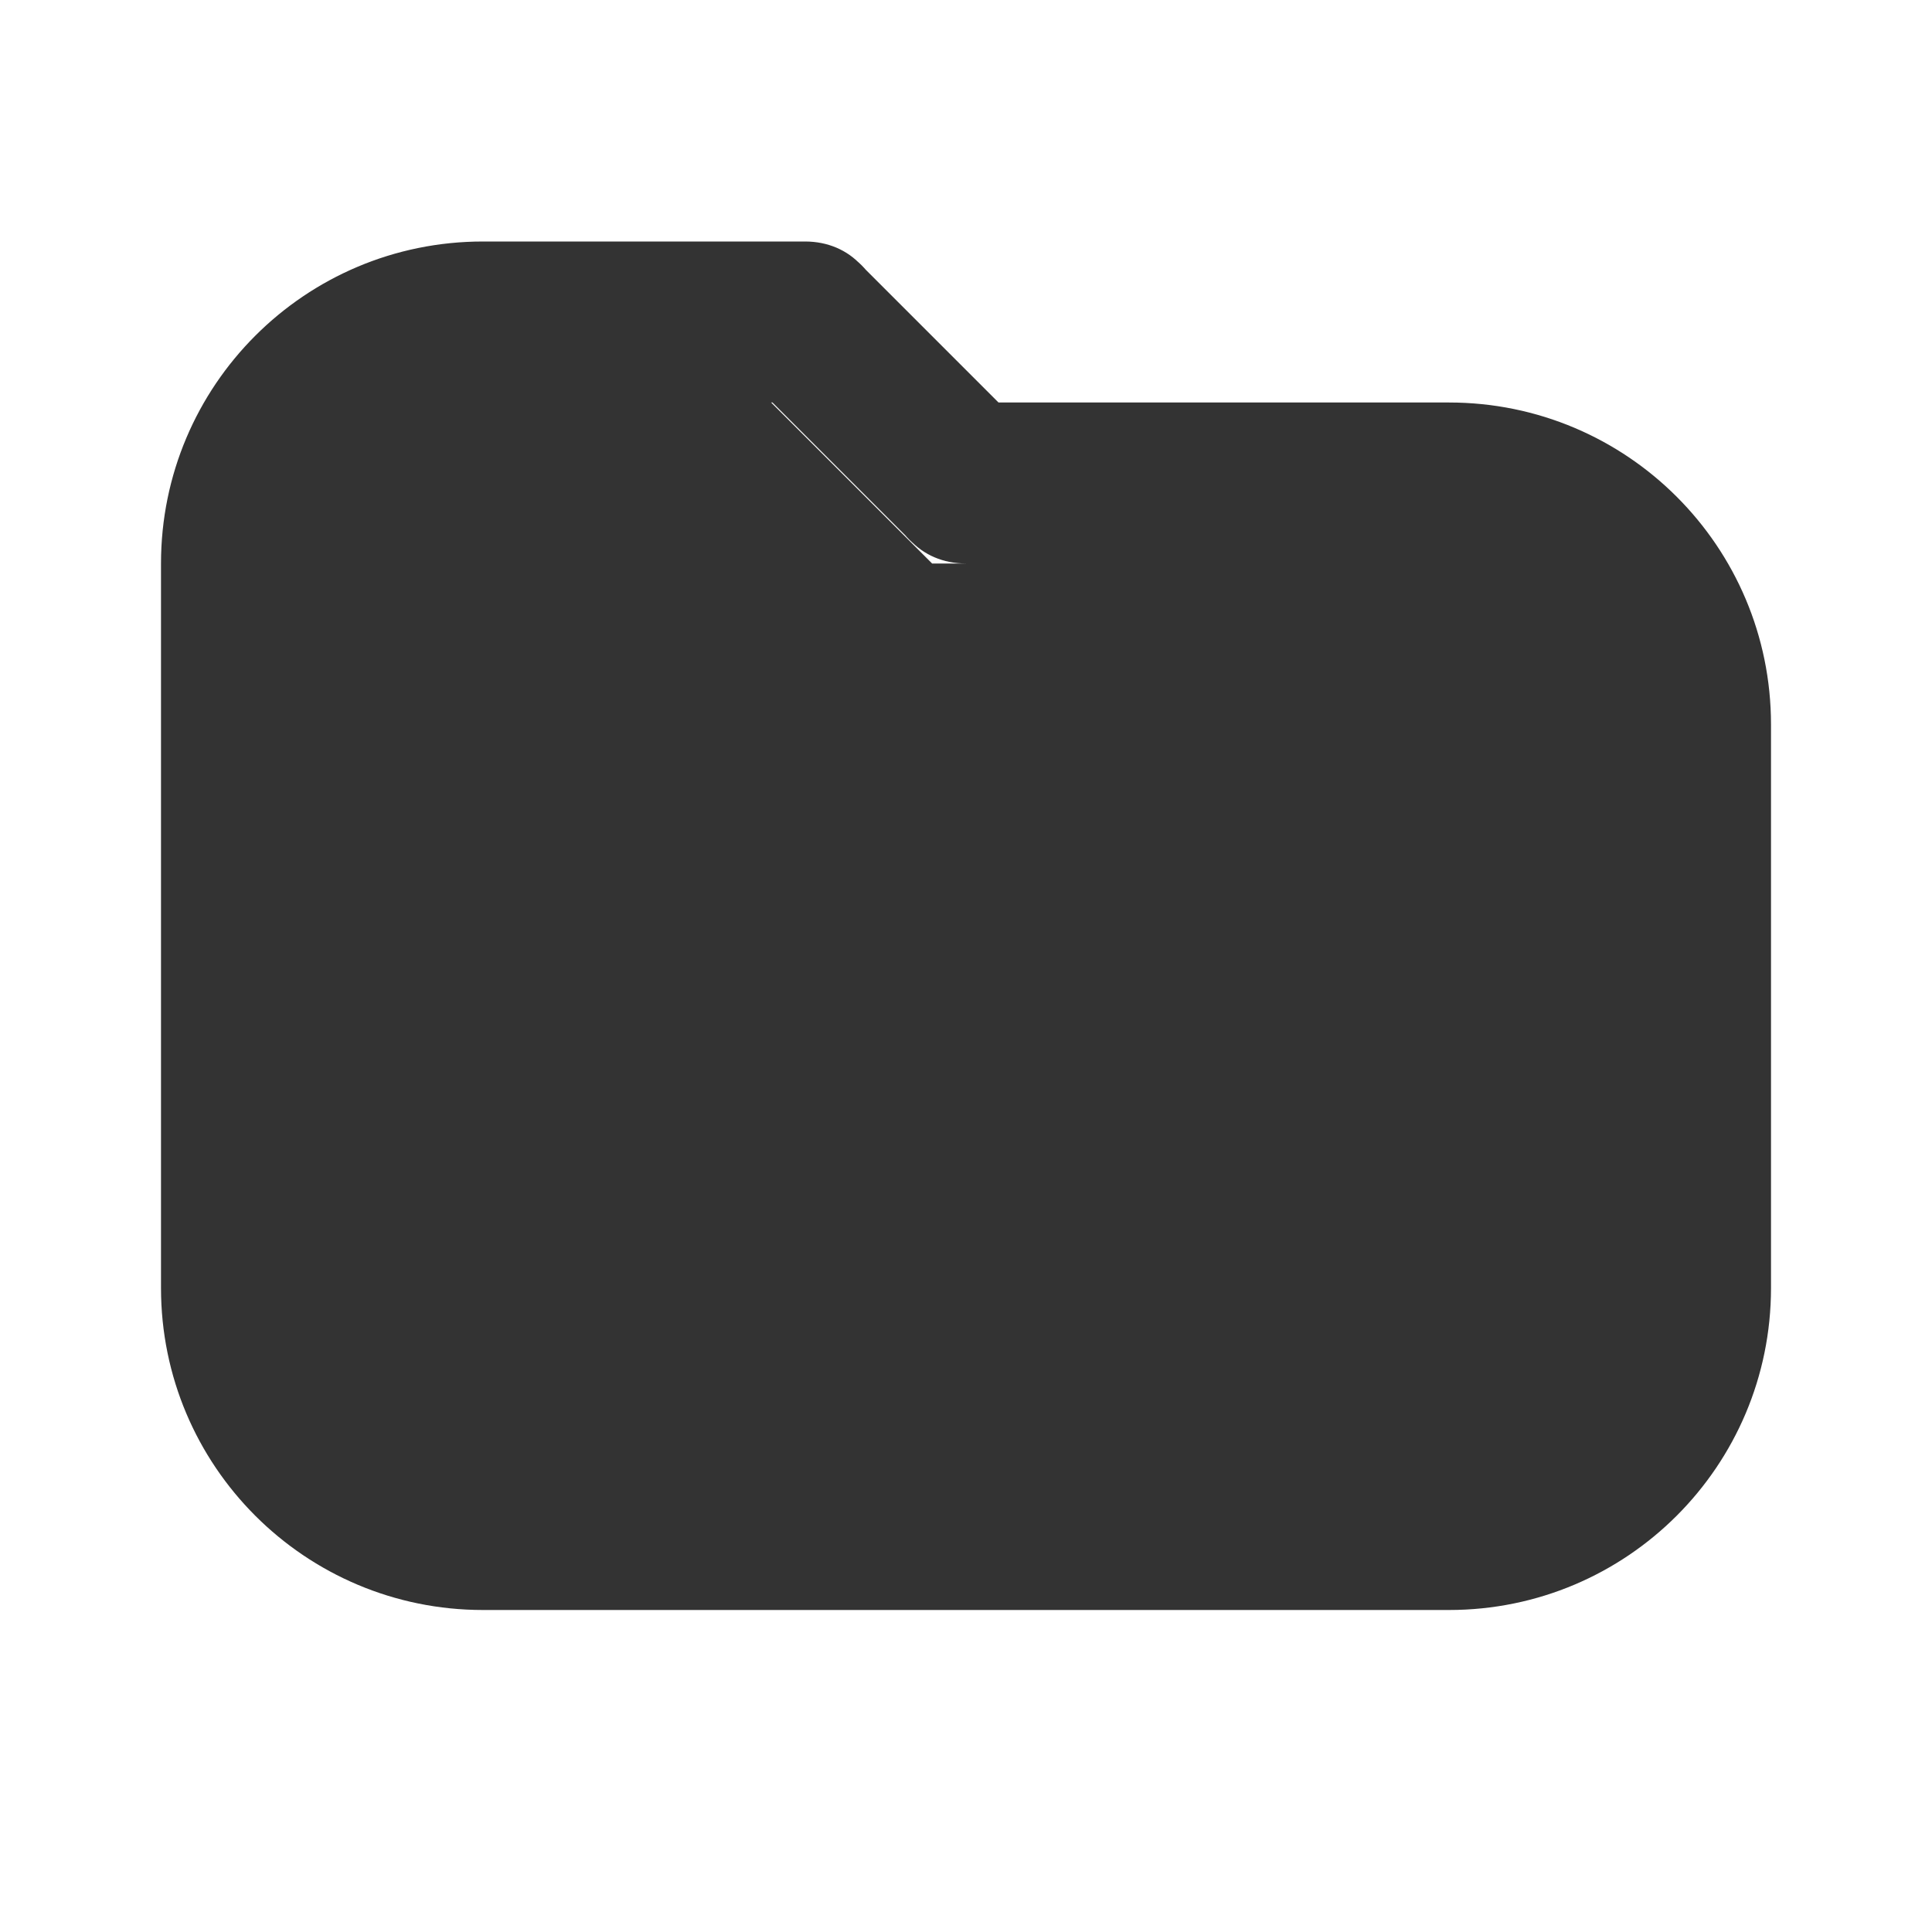 <svg width="24" height="24" viewBox="0 0 24 24" fill="none" xmlns="http://www.w3.org/2000/svg">
<path d="M11.579 7H18C19.228 7 20 7.772 20 9V16C20 17.228 19.228 18 18 18H6C4.772 18 4 17.228 4 16V7C4 5.772 4.772 5 6 5H9.579L11.579 7ZM9.298 4.702L11.298 6.702C11.474 6.895 11.719 7 12 7C12.544 7 13 6.544 13 6C13 5.719 12.895 5.474 12.702 5.298L10.702 3.298C10.526 3.105 10.281 3 10 3C9.456 3 9 3.456 9 4C9 4.281 9.105 4.526 9.298 4.702ZM12 7H18C19.228 7 20 7.772 20 9V16C20 17.228 19.228 18 18 18H6C4.772 18 4 17.228 4 16V7C4 5.772 4.772 5 6 5H10C10.544 5 11 4.544 11 4C11 3.456 10.544 3 10 3H6C3.789 3 2 4.789 2 7V16C2 18.21 3.789 20 6 20H18C20.21 20 22 18.21 22 16V9C22 6.789 20.21 5 18 5H12C11.456 5 11 5.456 11 6C11 6.544 11.456 7 12 7Z" fill="#333333"/>
</svg>
